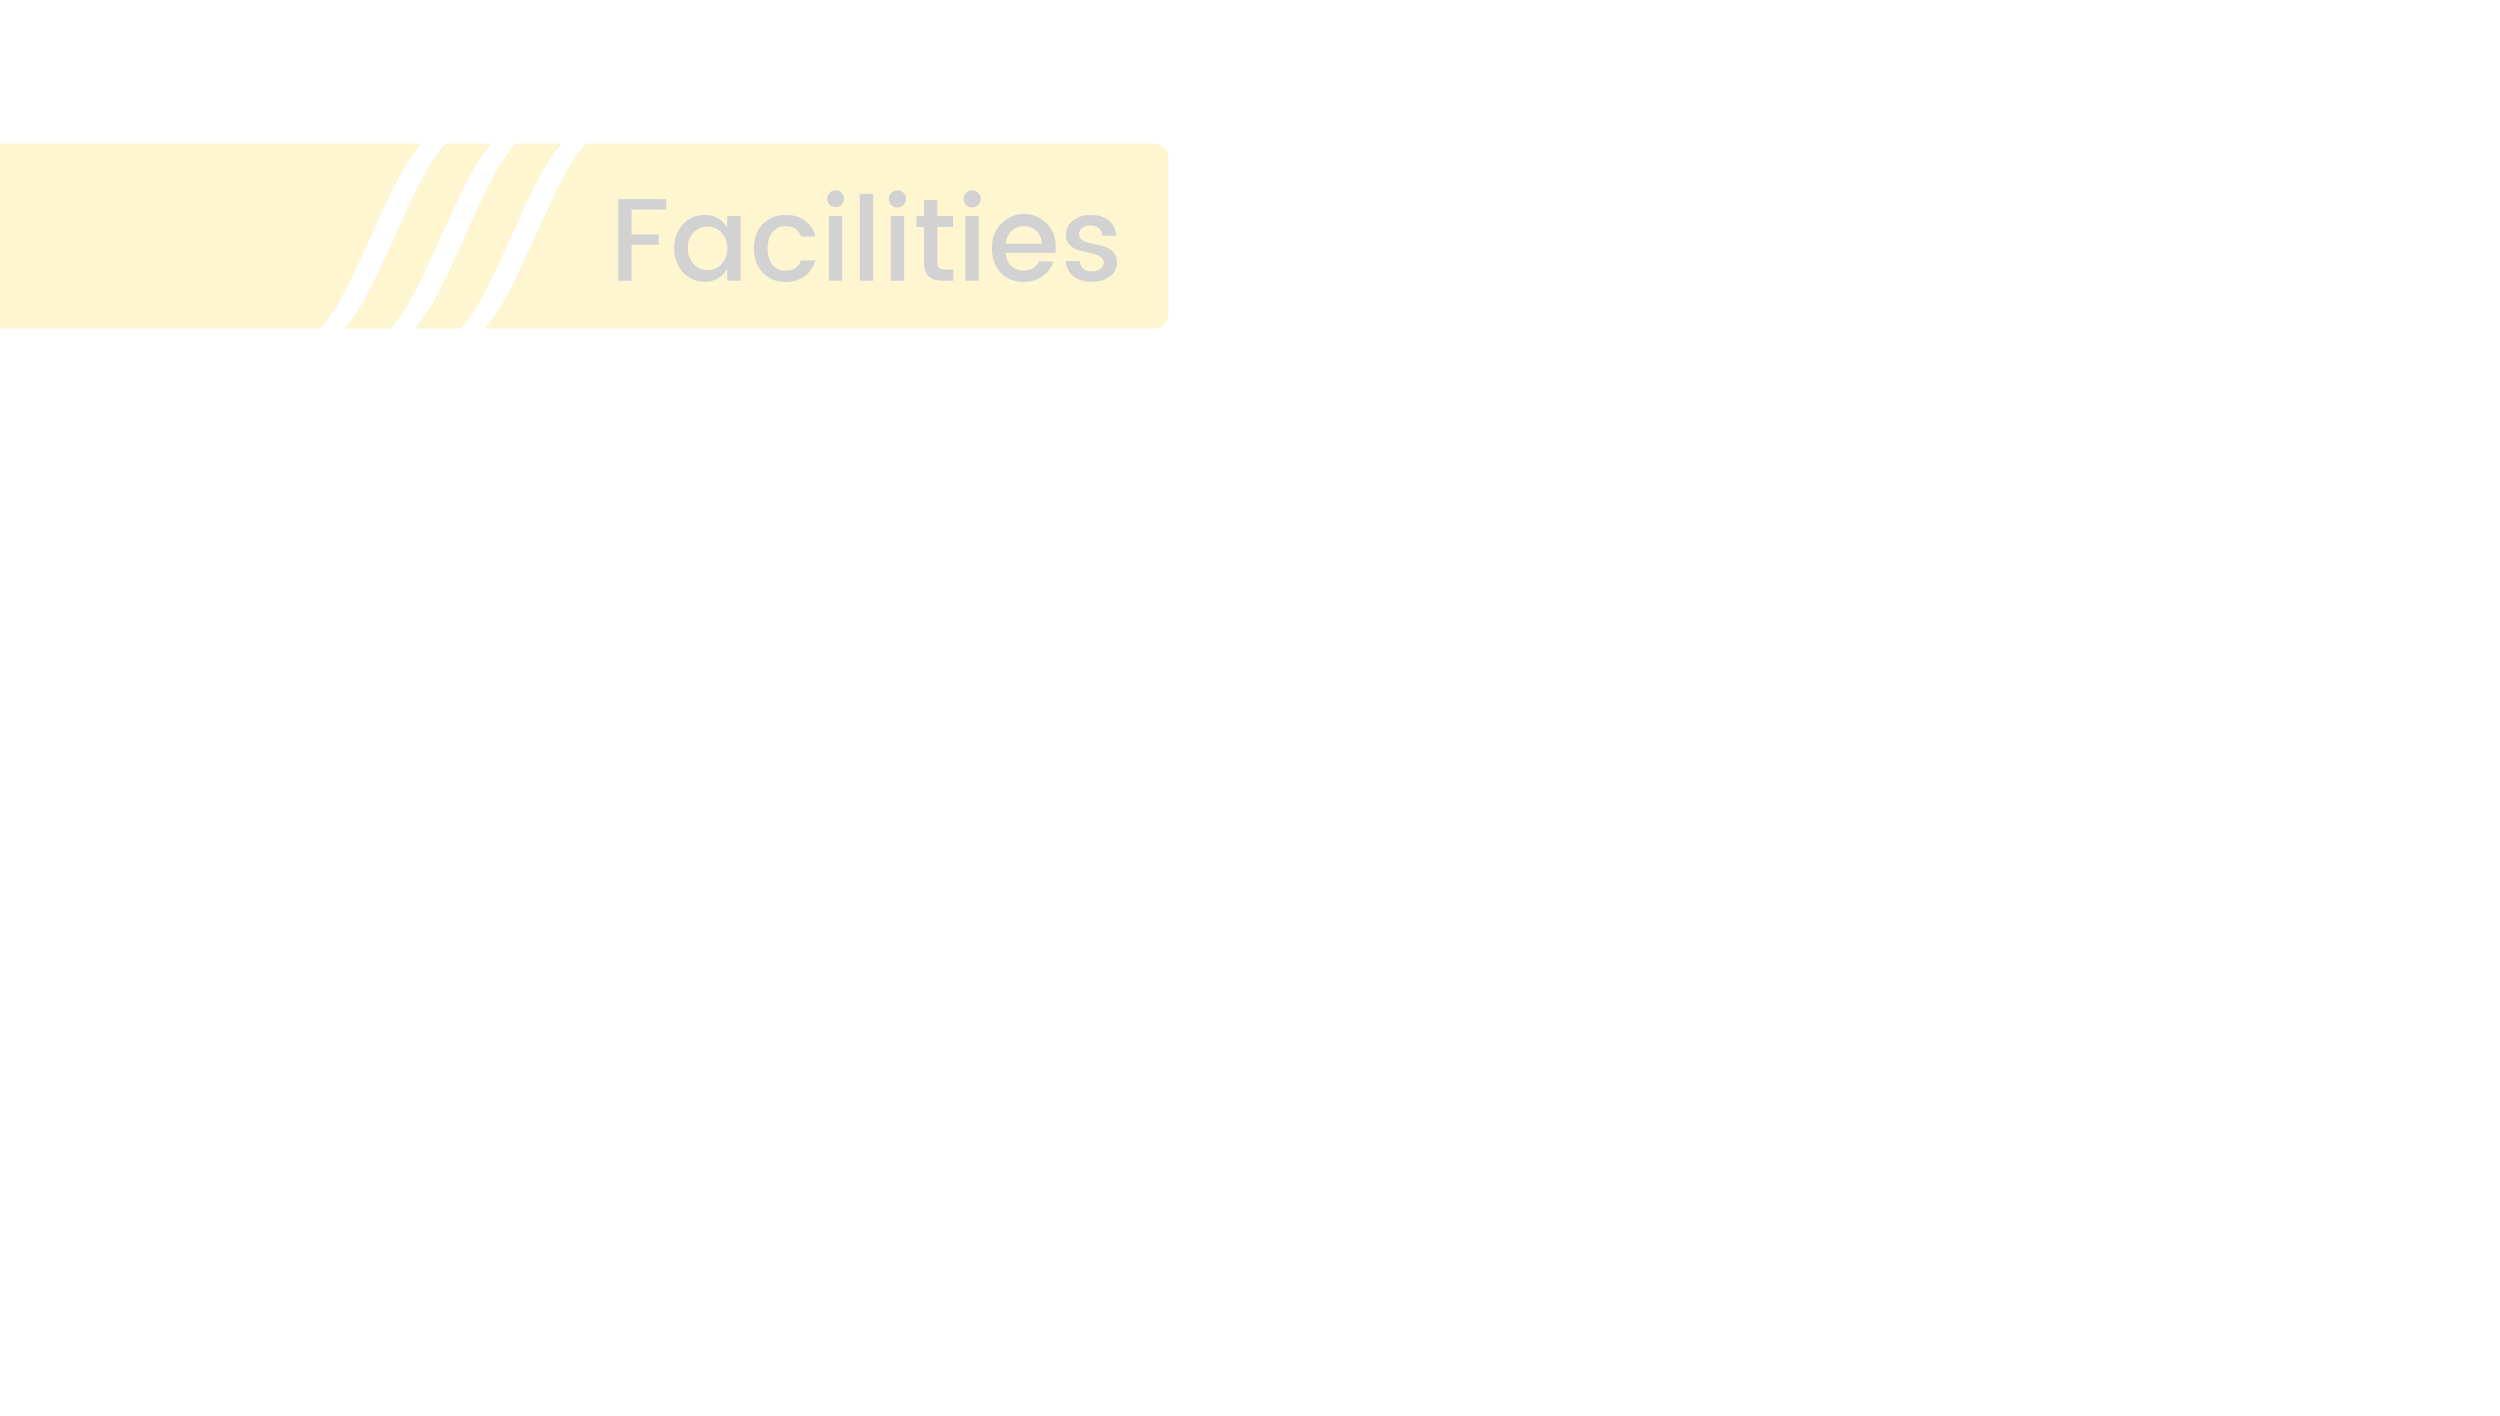 <svg id="Layer_1" data-name="Layer 1" xmlns="http://www.w3.org/2000/svg" viewBox="0 0 1275 722"><defs><style>.cls-1{fill:#fff;}.cls-2{opacity:0.2;}.cls-3{fill:#f7d119;}.cls-4{fill:#231f20;}</style></defs><title>facility_bg</title><rect class="cls-1" width="1275" height="722"/><g class="cls-2"><path class="cls-3" d="M588.36,167.6a7.58,7.58,0,0,0,7.57-7.58V80.77a7.57,7.57,0,0,0-7.57-7.57H298.93c-17.3,17.3-34.6,77.09-51.91,94.4Z"/><path class="cls-3" d="M199.06,167.6c17.3-17.31,34.61-77.1,51.91-94.4H227.32c-17.31,17.3-34.61,77.09-51.91,94.4Z"/><path class="cls-3" d="M234.87,167.6c17.3-17.31,34.6-77.1,51.91-94.4H263.12c-17.3,17.3-34.6,77.09-51.91,94.4Z"/><path class="cls-3" d="M-29.59,167.6H163.25c17.3-17.31,34.61-77.1,51.91-94.4H-29.59a7.57,7.57,0,0,0-7.57,7.57V160A7.58,7.58,0,0,0-29.59,167.6Z"/><path class="cls-4" d="M315.31,143.18V101.57H339.8v5.32H322.13v12.64h13.78v5.27H322.13v18.38Z"/><path class="cls-4" d="M348.36,138.9a17.42,17.42,0,0,1-4.49-12.34q0-7.52,4.46-12.21a14.7,14.7,0,0,1,11.11-4.7,13.18,13.18,0,0,1,6.85,1.76,12.45,12.45,0,0,1,4.58,4.65v-5.87h6.89v33h-6.89V137a13,13,0,0,1-4.61,4.88,12.6,12.6,0,0,1-6.82,1.83A14.54,14.54,0,0,1,348.36,138.9Zm19.55-4.13a11.12,11.12,0,0,0,3-8.12,11,11,0,0,0-3-8.08,9.84,9.84,0,0,0-14.07-.06,10.77,10.77,0,0,0-3,8,11.3,11.3,0,0,0,3,8.18,9.44,9.44,0,0,0,7,3.08A9.55,9.55,0,0,0,367.91,134.77Z"/><path class="cls-4" d="M389,139.05q-4.49-4.68-4.49-12.37T389,114.32a15.53,15.53,0,0,1,11.65-4.67,16.5,16.5,0,0,1,9.91,2.84,14,14,0,0,1,5.3,8.12h-7.37q-1.86-5.22-7.84-5.21a8.25,8.25,0,0,0-6.68,3q-2.47,3-2.48,8.29c0,3.56.83,6.33,2.48,8.33a8.25,8.25,0,0,0,6.68,3q5.92,0,7.84-5.21h7.37a14.76,14.76,0,0,1-5.39,8,15.9,15.9,0,0,1-9.82,3A15.5,15.5,0,0,1,389,139.05Z"/><path class="cls-4" d="M430.44,101.45a4.27,4.27,0,1,1-1.25-3.12A4.22,4.22,0,0,1,430.44,101.45Zm-7.78,41.73v-33h6.83v33Z"/><path class="cls-4" d="M438.47,143.18V98.87h6.82v44.31Z"/><path class="cls-4" d="M462.06,101.45a4.37,4.37,0,1,1-4.34-4.37,4.19,4.19,0,0,1,3.08,1.25A4.24,4.24,0,0,1,462.06,101.45Zm-7.79,41.73v-33h6.83v33Z"/><path class="cls-4" d="M486.07,115.76h-8V134a3.49,3.49,0,0,0,.87,2.66,4.33,4.33,0,0,0,3,.81h4.19v5.69h-5.39q-9.53,0-9.52-9.16V115.76h-3.89v-5.57h3.89V102H478v8.2h8Z"/><path class="cls-4" d="M500.14,101.45a4.37,4.37,0,1,1-4.34-4.37,4.19,4.19,0,0,1,3.08,1.25A4.24,4.24,0,0,1,500.14,101.45Zm-7.79,41.73v-33h6.83v33Z"/><path class="cls-4" d="M522.05,143.72a15.5,15.5,0,0,1-11.68-4.67q-4.49-4.68-4.49-12.4t4.55-12.36a16.15,16.15,0,0,1,28,11.46,20.54,20.54,0,0,1-.24,3.24H512.89a9.43,9.43,0,0,0,2.78,6.55,8.87,8.87,0,0,0,6.38,2.43q5.57,0,7.84-4.61h7.37a14.82,14.82,0,0,1-5.45,7.45A16,16,0,0,1,522.05,143.72Zm6.53-25.9a9.17,9.17,0,0,0-6.41-2.42,8.83,8.83,0,0,0-6.32,2.42,9.84,9.84,0,0,0-2.9,6.5h18.32A8.61,8.61,0,0,0,528.58,117.82Z"/><path class="cls-4" d="M543.6,119.65a8.87,8.87,0,0,1,3.54-7.1,14.15,14.15,0,0,1,9.28-2.9q5.75,0,9.13,2.84a10.32,10.32,0,0,1,3.62,7.76h-7a5.47,5.47,0,0,0-1.7-3.84,6.22,6.22,0,0,0-4.28-1.37,6.82,6.82,0,0,0-4.31,1.22,3.93,3.93,0,0,0-1.56,3.24,3.49,3.49,0,0,0,2,3.14,15.41,15.41,0,0,0,4.82,1.68q2.85.54,5.69,1.31a10.24,10.24,0,0,1,4.82,2.85,7.67,7.67,0,0,1,2,5.54,8.34,8.34,0,0,1-3.62,7,15.18,15.18,0,0,1-9.31,2.7,14.52,14.52,0,0,1-9.22-2.76,10.33,10.33,0,0,1-3.9-7.84h7.07A5.32,5.32,0,0,0,552.4,137a6.58,6.58,0,0,0,4.41,1.38,7.25,7.25,0,0,0,4.43-1.23,3.89,3.89,0,0,0,1.64-3.26,3.53,3.53,0,0,0-2-3.18,16.21,16.21,0,0,0-4.82-1.7q-2.85-.57-5.69-1.32a10.49,10.49,0,0,1-4.82-2.72A7.13,7.13,0,0,1,543.6,119.65Z"/></g></svg>